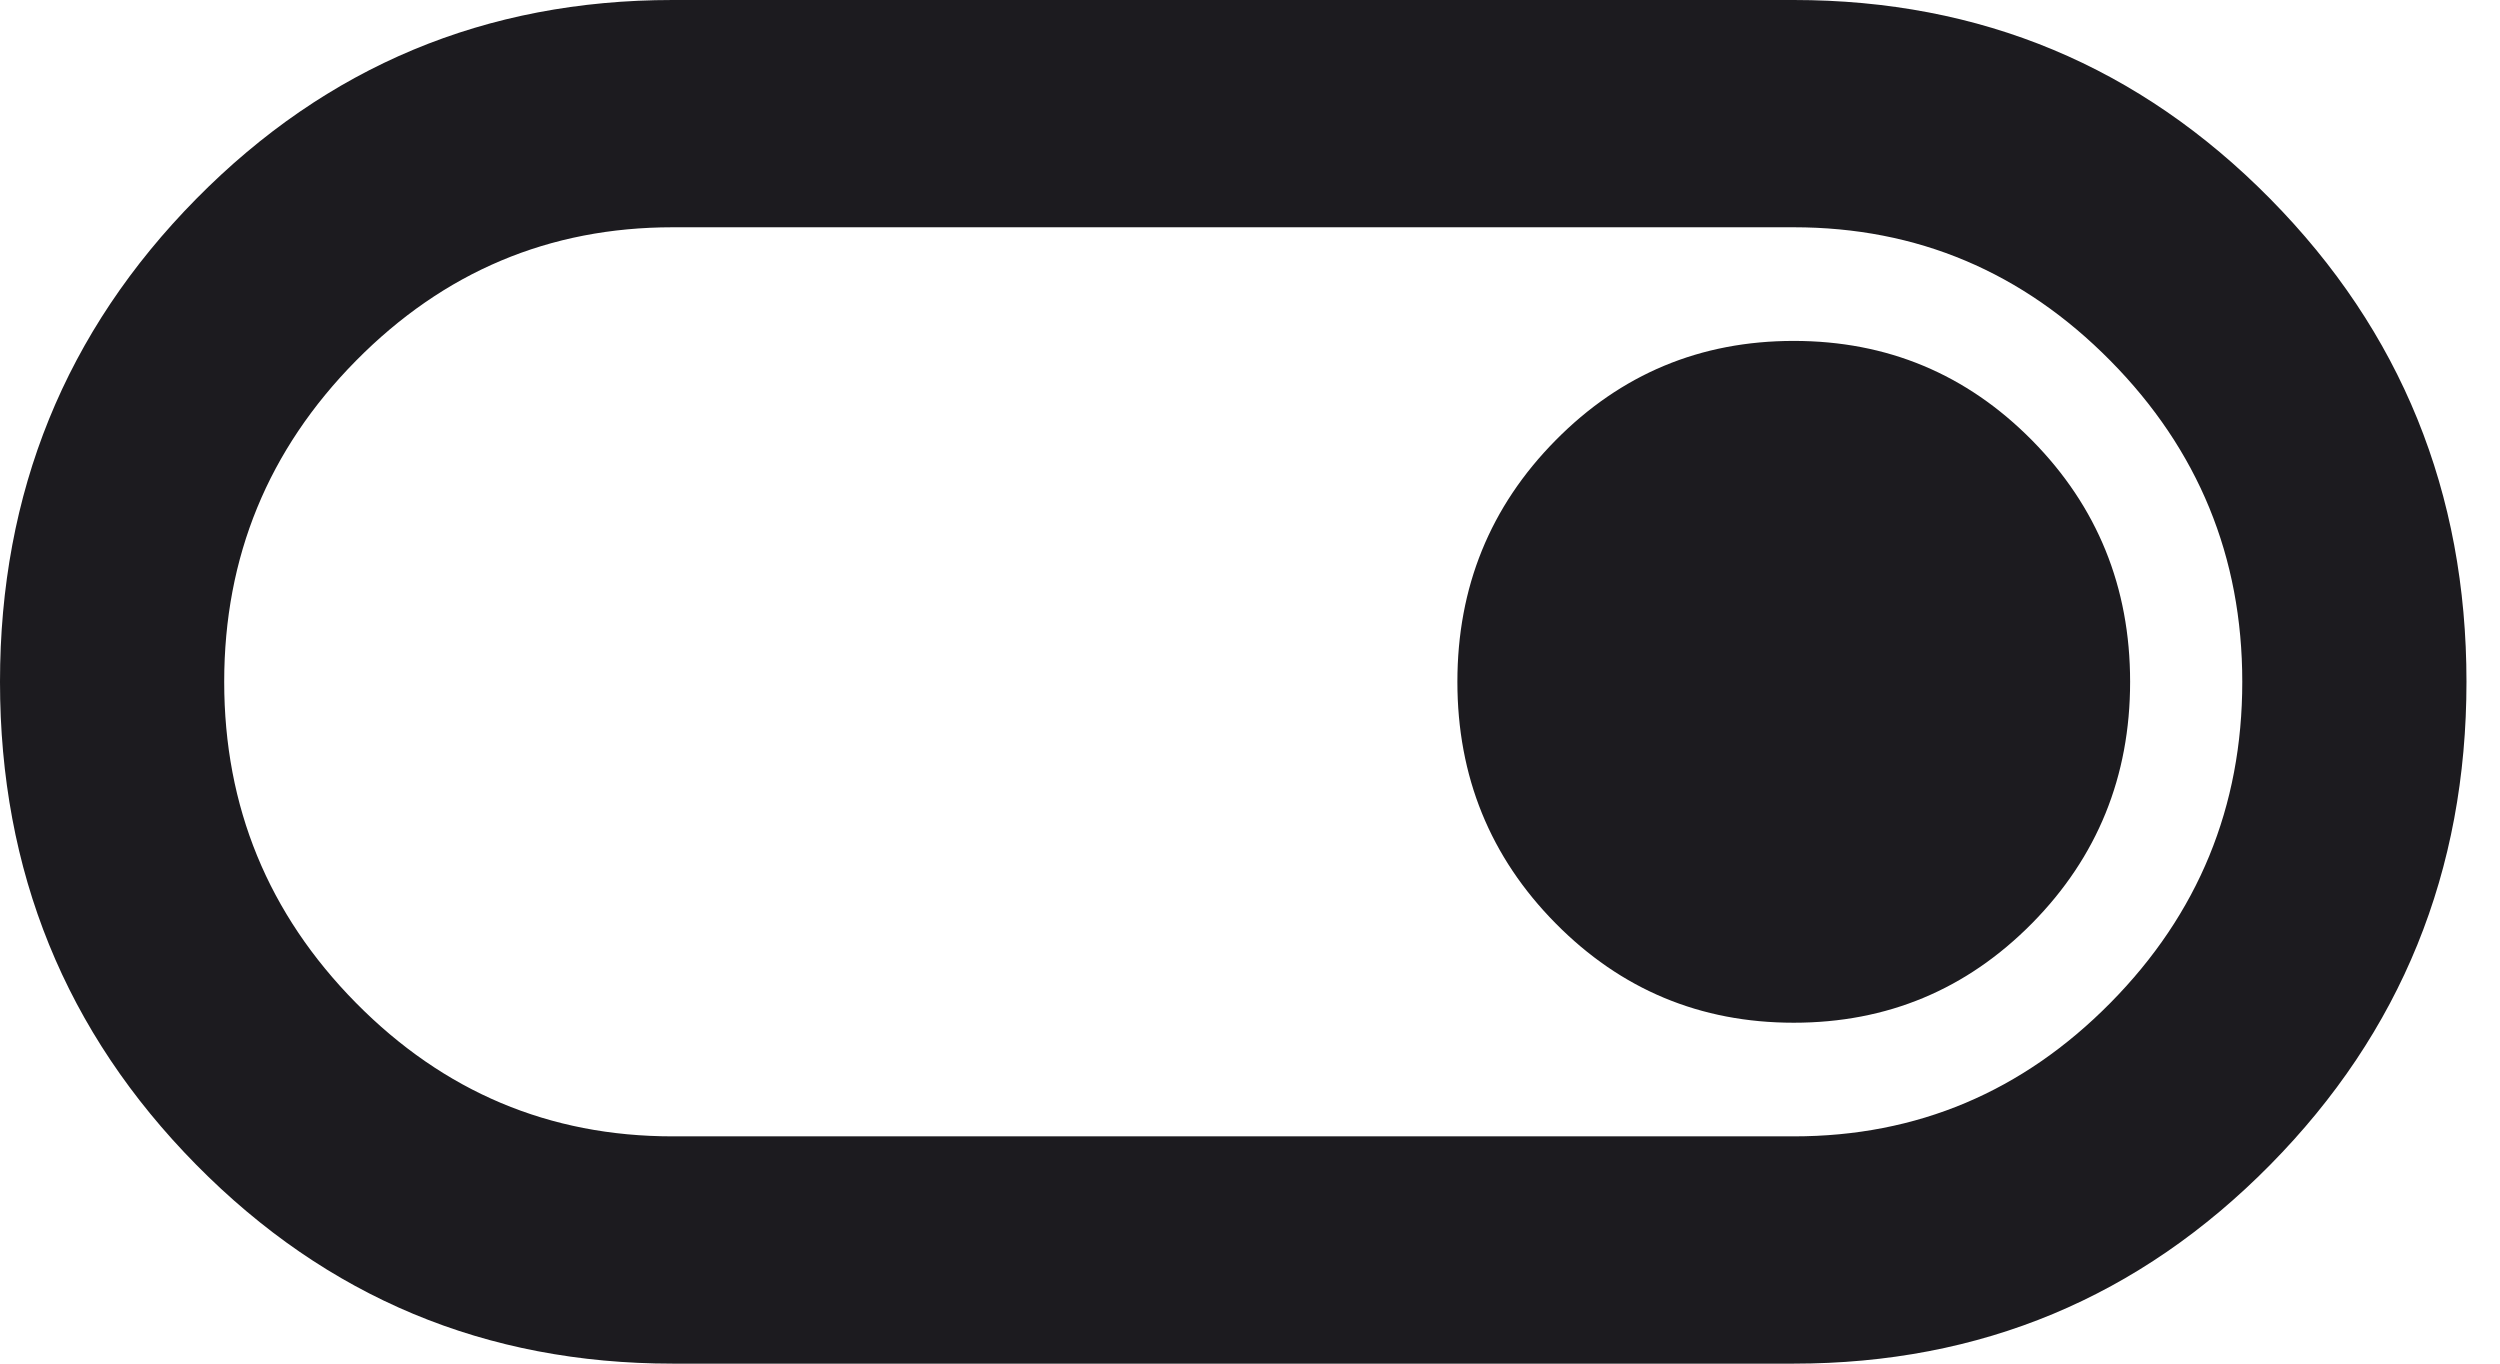 <svg width="22" height="12" viewBox="0 0 22 12" fill="none" xmlns="http://www.w3.org/2000/svg">
<path d="M5.919 12C4.275 12 2.878 11.417 1.727 10.25C0.576 9.083 0 7.667 0 6C0 4.333 0.576 2.917 1.727 1.75C2.878 0.583 4.275 0 5.919 0H15.785C17.43 0 18.827 0.583 19.978 1.75C21.129 2.917 21.705 4.333 21.705 6C21.705 7.667 21.129 9.083 19.978 10.25C18.827 11.417 17.43 12 15.785 12H5.919ZM15.785 10C16.87 10 17.799 9.608 18.572 8.825C19.345 8.042 19.732 7.1 19.732 6C19.732 4.9 19.345 3.958 18.572 3.175C17.799 2.392 16.87 2 15.785 2H5.919C4.834 2 3.905 2.392 3.132 3.175C2.36 3.958 1.973 4.9 1.973 6C1.973 7.1 2.36 8.042 3.132 8.825C3.905 9.608 4.834 10 5.919 10H15.785ZM15.785 9C16.607 9 17.306 8.708 17.882 8.125C18.457 7.542 18.745 6.833 18.745 6C18.745 5.167 18.457 4.458 17.882 3.875C17.306 3.292 16.607 3 15.785 3C14.963 3 14.264 3.292 13.689 3.875C13.113 4.458 12.825 5.167 12.825 6C12.825 6.833 13.113 7.542 13.689 8.125C14.264 8.708 14.963 9 15.785 9Z" fill="#1C1B1F"/>
</svg>
